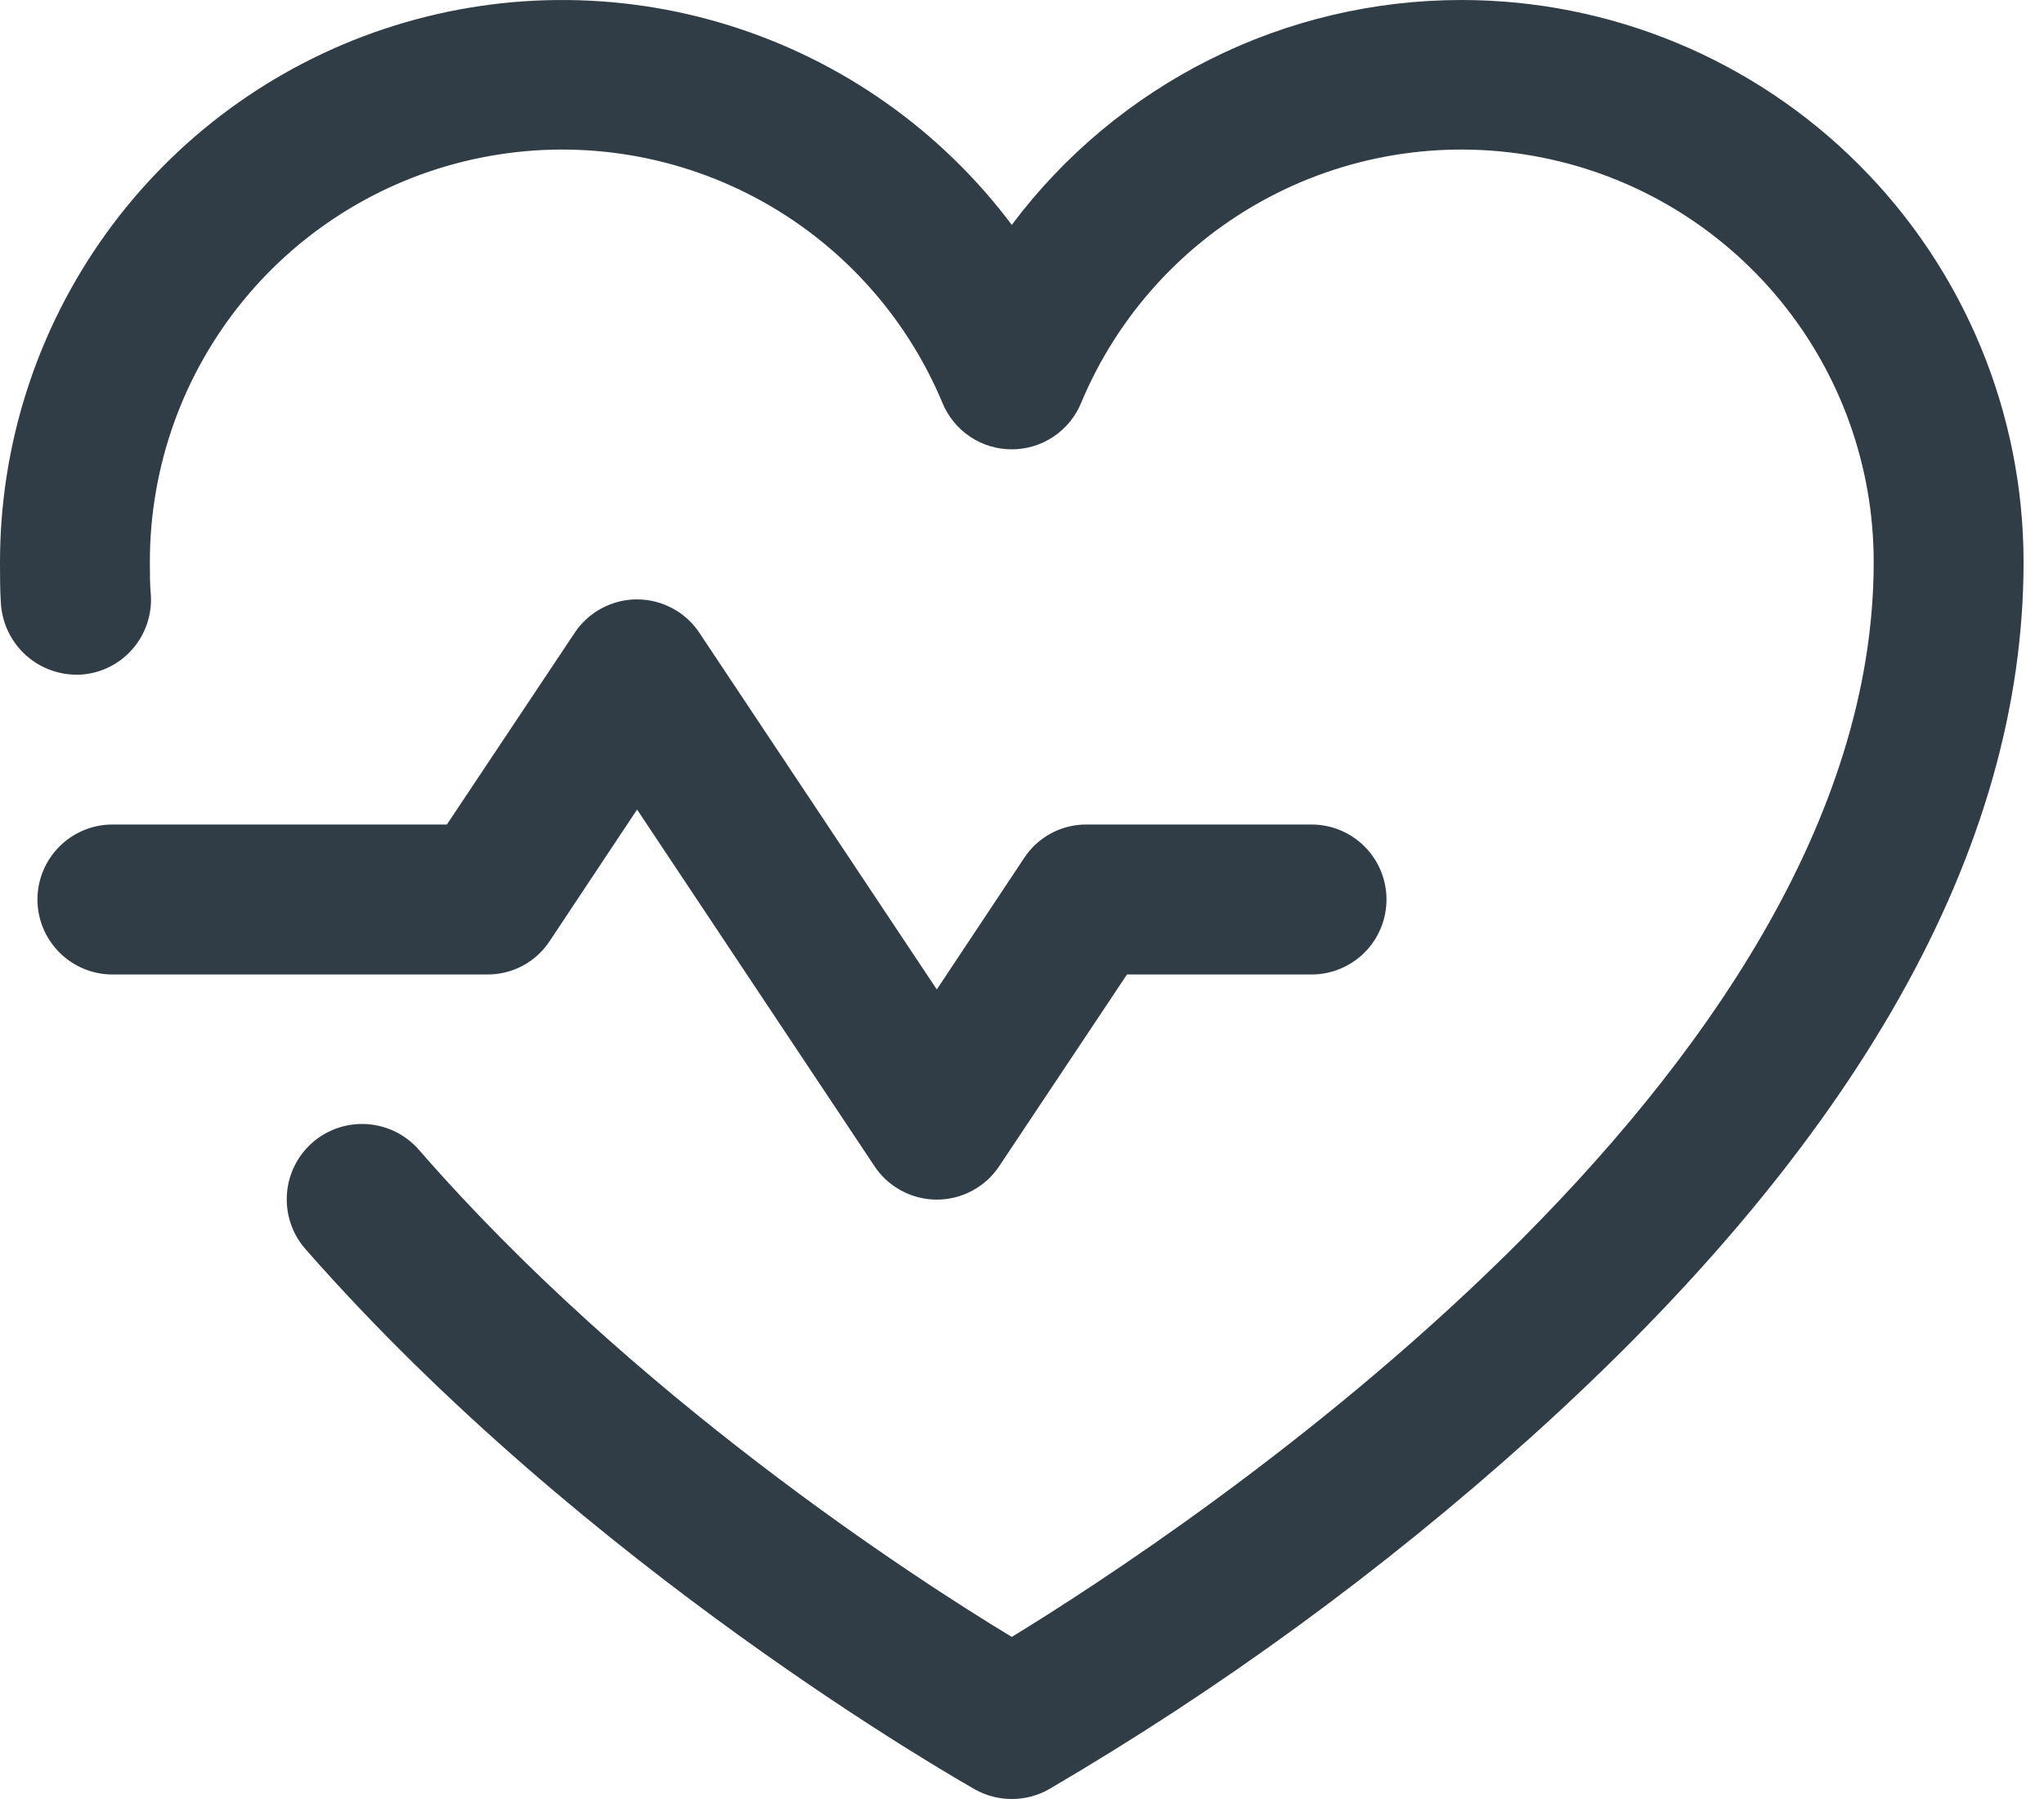 <svg width="25" height="22" viewBox="0 0 25 22" fill="none" xmlns="http://www.w3.org/2000/svg">
<path d="M5.958 11.917H1.375C1.132 11.917 0.899 11.82 0.727 11.648C0.555 11.476 0.458 11.243 0.458 11C0.458 10.757 0.555 10.524 0.727 10.352C0.899 10.18 1.132 10.083 1.375 10.083H5.466L7.024 7.746C7.107 7.618 7.221 7.513 7.355 7.441C7.489 7.368 7.639 7.33 7.792 7.33C7.944 7.33 8.094 7.368 8.228 7.441C8.362 7.513 8.476 7.618 8.559 7.746L11.458 12.1L12.524 10.496C12.607 10.368 12.721 10.263 12.855 10.191C12.989 10.119 13.139 10.082 13.292 10.083H16.042C16.285 10.083 16.518 10.18 16.69 10.352C16.862 10.524 16.958 10.757 16.958 11C16.958 11.243 16.862 11.476 16.69 11.648C16.518 11.82 16.285 11.917 16.042 11.917H13.784L12.226 14.254C12.143 14.382 12.029 14.487 11.895 14.559C11.761 14.632 11.611 14.67 11.458 14.67C11.306 14.67 11.156 14.632 11.022 14.559C10.888 14.487 10.774 14.382 10.691 14.254L7.792 9.9L6.726 11.504C6.643 11.632 6.529 11.737 6.395 11.809C6.261 11.881 6.111 11.918 5.958 11.917ZM17.875 7.87397e-08C16.808 7.87397e-08 15.755 0.248 14.8 0.726C13.846 1.203 13.015 1.896 12.375 2.75C11.509 1.596 10.302 0.743 8.925 0.313C7.548 -0.118 6.07 -0.103 4.701 0.353C3.332 0.809 2.141 1.685 1.298 2.855C0.454 4.026 0 5.432 0 6.875C0 7.047 4.35392e-08 7.219 0.011 7.379C0.026 7.623 0.137 7.852 0.319 8.015C0.502 8.178 0.741 8.262 0.985 8.25C1.106 8.243 1.224 8.212 1.332 8.159C1.441 8.106 1.538 8.032 1.617 7.941C1.697 7.851 1.758 7.746 1.797 7.631C1.836 7.517 1.853 7.396 1.845 7.276C1.833 7.15 1.833 7.012 1.833 6.875C1.832 5.709 2.235 4.58 2.973 3.678C3.711 2.776 4.739 2.157 5.882 1.928C7.024 1.698 8.211 1.871 9.241 2.418C10.27 2.965 11.078 3.852 11.527 4.927C11.596 5.095 11.714 5.239 11.865 5.34C12.015 5.441 12.193 5.495 12.375 5.495C12.557 5.495 12.734 5.441 12.885 5.34C13.036 5.239 13.154 5.095 13.223 4.927C13.672 3.852 14.48 2.965 15.509 2.418C16.539 1.871 17.726 1.698 18.868 1.928C20.011 2.157 21.039 2.776 21.777 3.678C22.515 4.58 22.918 5.709 22.917 6.875C22.917 13.2 14.437 18.757 12.375 20.018C11.16 19.284 7.734 17.061 5.122 14.059C5.042 13.968 4.945 13.894 4.837 13.84C4.728 13.787 4.61 13.755 4.489 13.747C4.245 13.731 4.005 13.812 3.821 13.973C3.637 14.134 3.525 14.362 3.509 14.606C3.493 14.85 3.574 15.09 3.735 15.274C7.173 19.193 11.733 21.771 11.928 21.885C12.065 21.961 12.219 22 12.375 22C12.531 22 12.685 21.961 12.822 21.885C14.93 20.653 16.907 19.209 18.723 17.577C22.722 13.979 24.75 10.381 24.75 6.875C24.75 5.052 24.026 3.303 22.736 2.014C21.447 0.724 19.698 7.87397e-08 17.875 7.87397e-08Z" fill="#303D46"/>
</svg>
